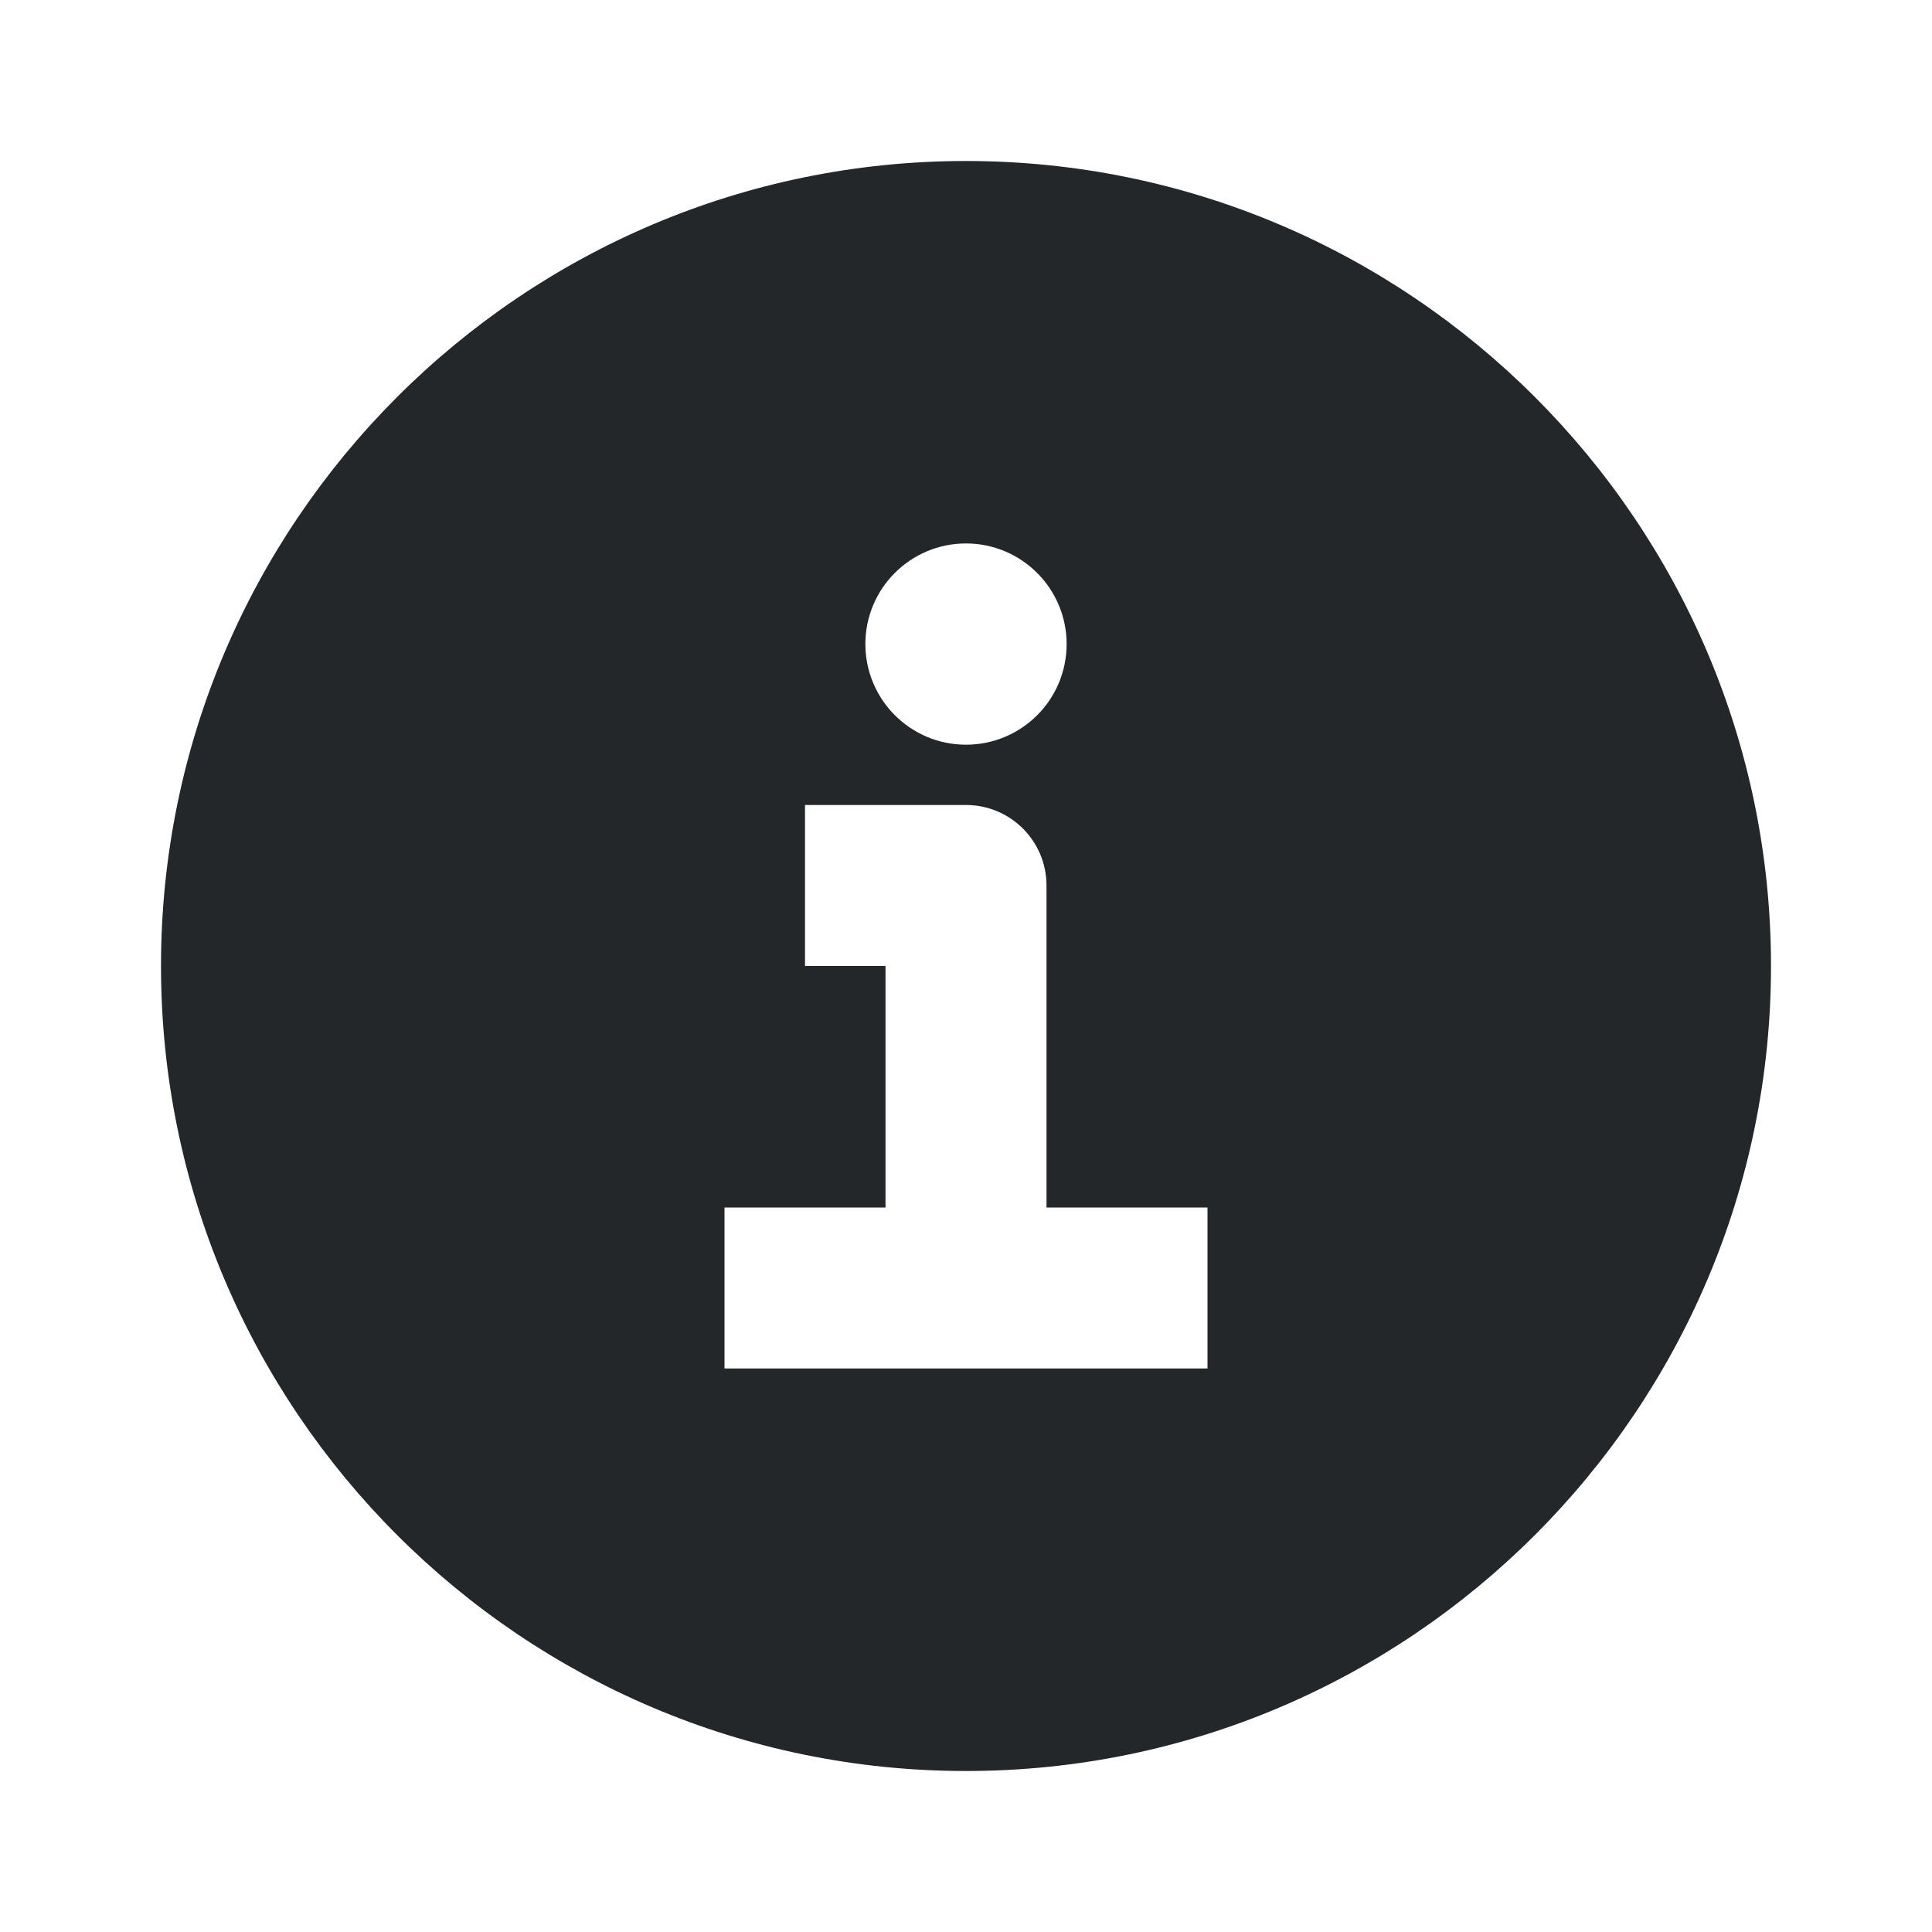 <svg width="24" height="24" viewBox="0 0 24 24" fill="none" xmlns="http://www.w3.org/2000/svg">
<path d="M12 2C6.486 2 2 6.487 2 12C2 17.515 6.486 22 12 22C17.514 22 22 17.515 22 12C22 6.487 17.514 2 12 2ZM12 6.751C12.69 6.751 13.25 7.311 13.25 8.001C13.25 8.692 12.69 9.251 12 9.251C11.31 9.251 10.75 8.691 10.75 8C10.75 7.31 11.31 6.751 12 6.751ZM15 17H9V15H11V12H10V10H12C12.553 10 13 10.448 13 11V15H15V17Z" fill="#23272a"/>
</svg>

